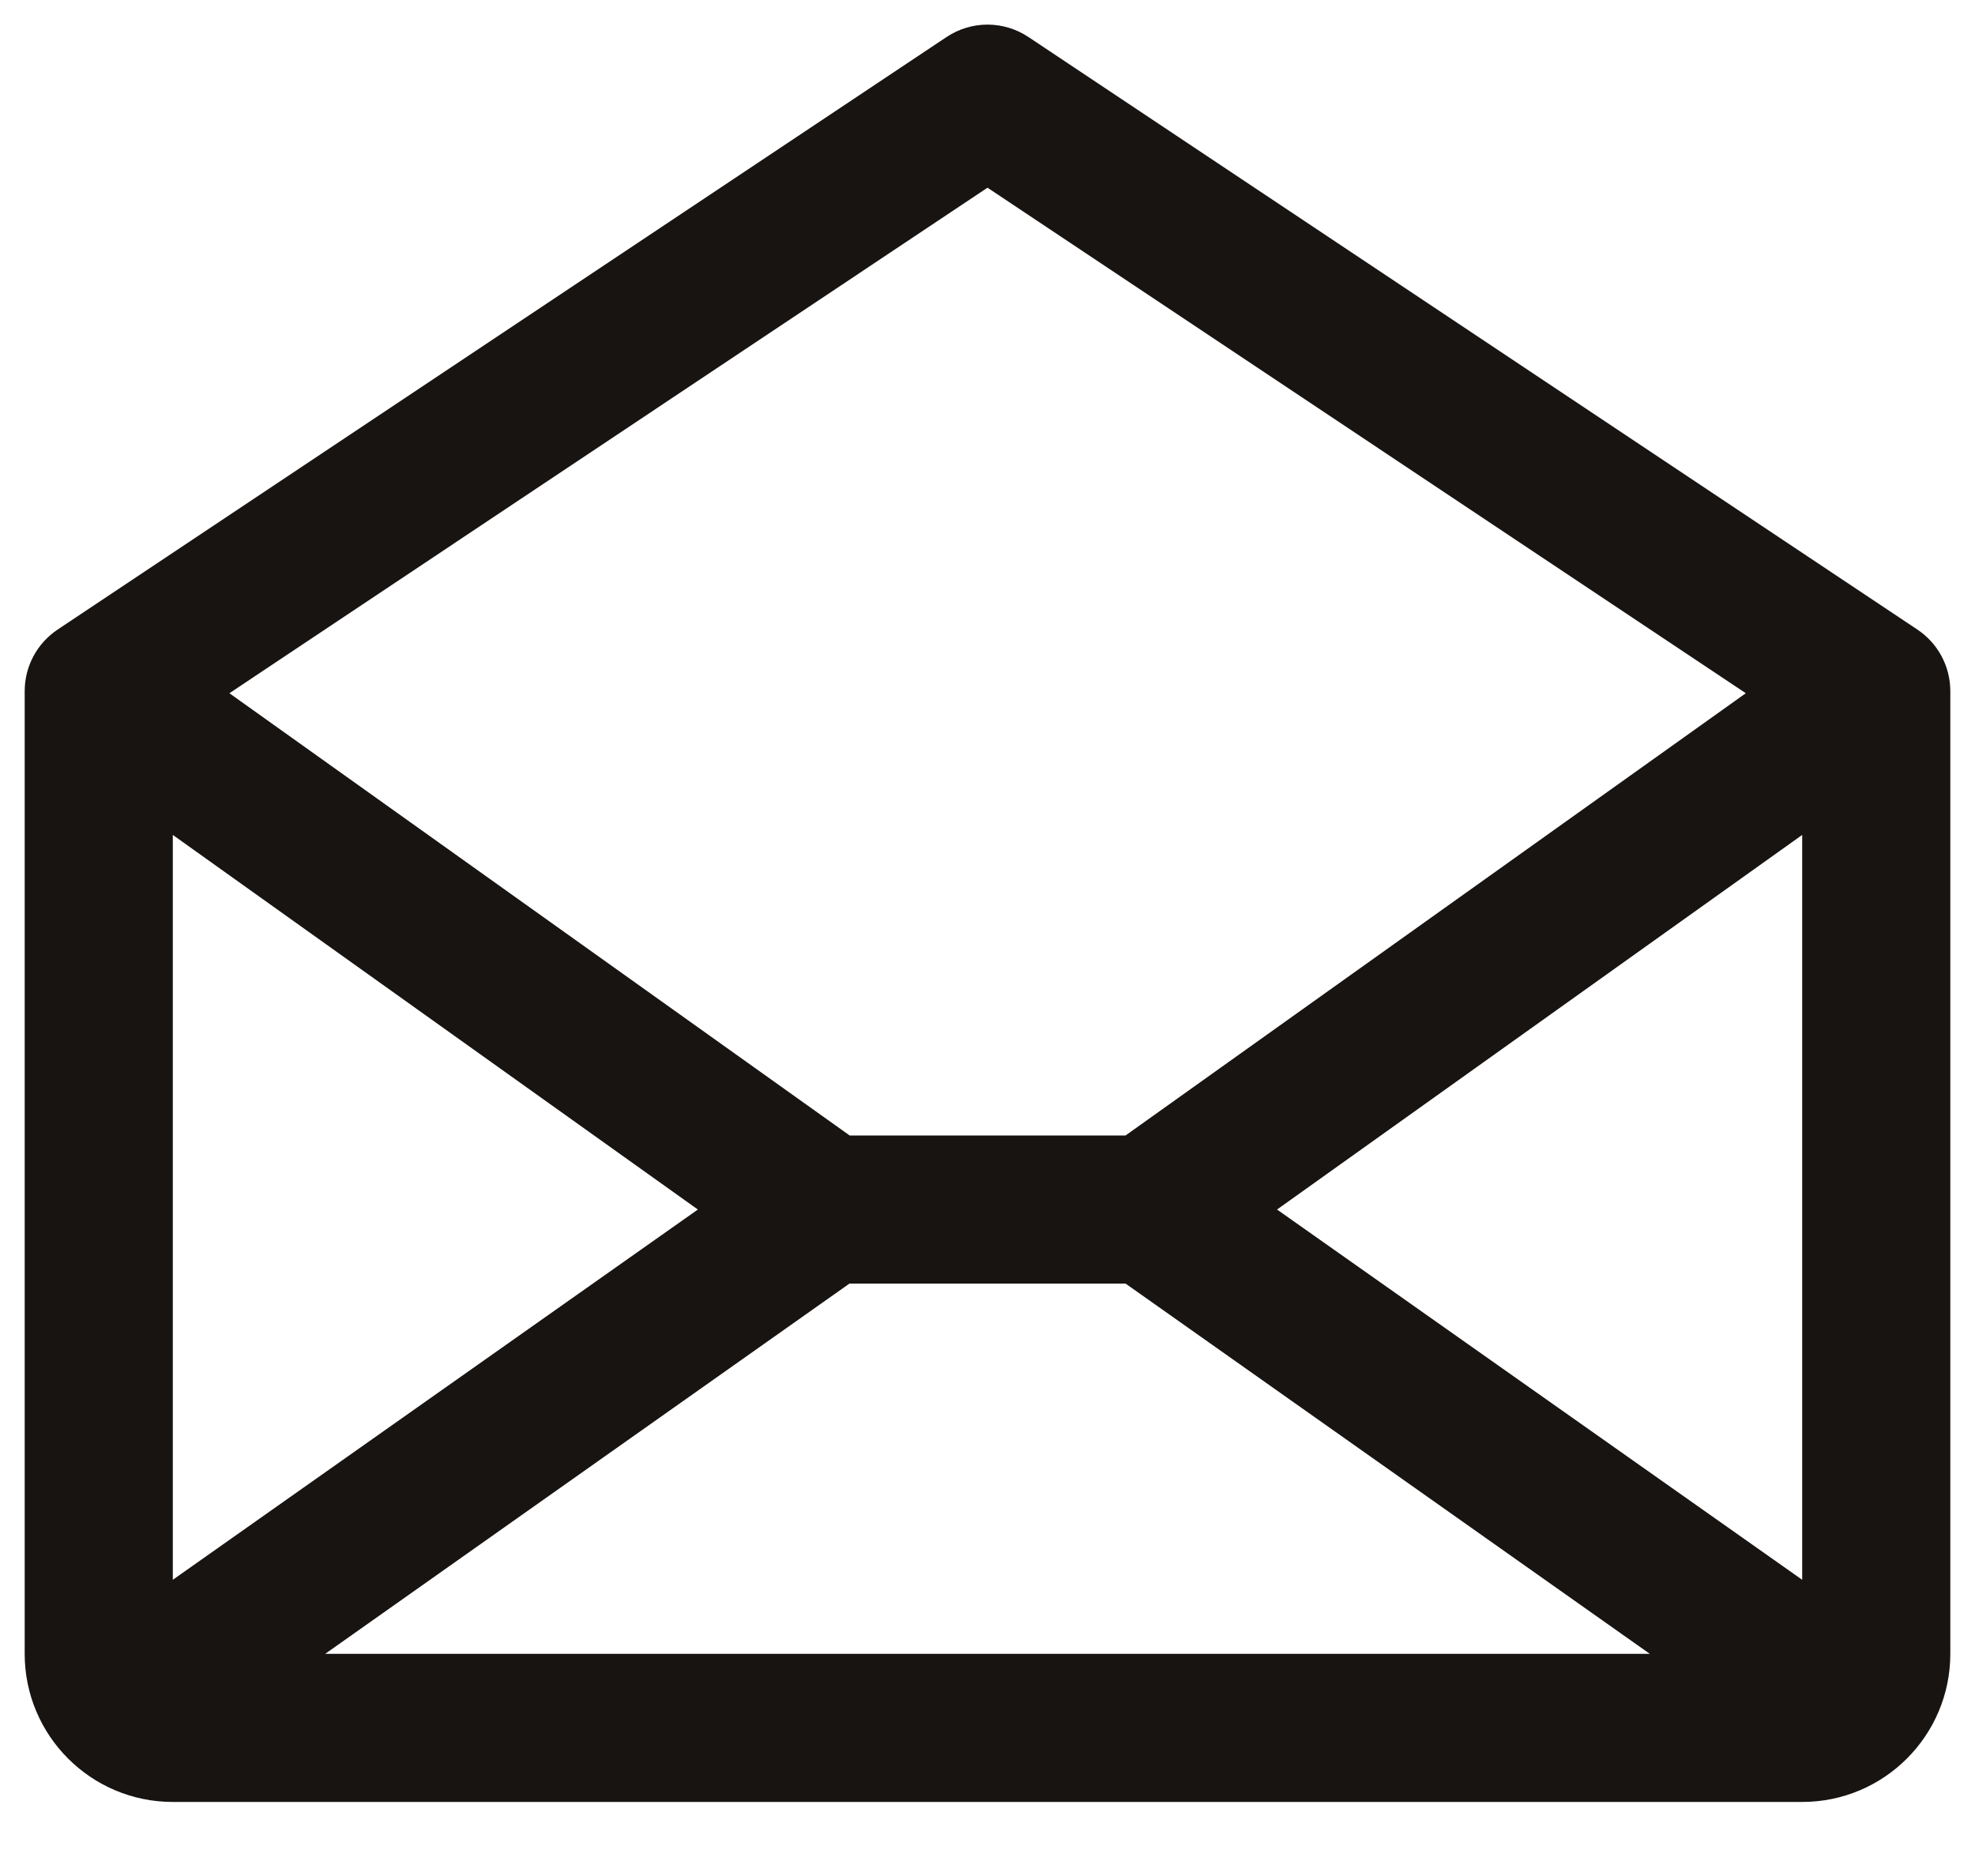 <svg width="20" height="19" viewBox="0 0 20 19" fill="none" xmlns="http://www.w3.org/2000/svg">
<path fill-rule="evenodd" clip-rule="evenodd" d="M19.416 6.376L10.416 0.376C10.164 0.207 9.836 0.207 9.584 0.376L0.584 6.376C0.375 6.515 0.25 6.749 0.25 7V16.75C0.25 17.578 0.922 18.25 1.75 18.25H18.25C19.078 18.25 19.75 17.578 19.75 16.75V7C19.75 6.749 19.625 6.515 19.416 6.376ZM7.067 12.25L1.75 16V8.456L7.067 12.25ZM8.602 13H11.398L16.707 16.75H3.293L8.602 13ZM12.932 12.25L18.25 8.456V16L12.932 12.25ZM10 1.901L17.679 7.021L11.398 11.5H8.604L2.323 7.021L10 1.901Z" fill="#171412"/>
</svg>
